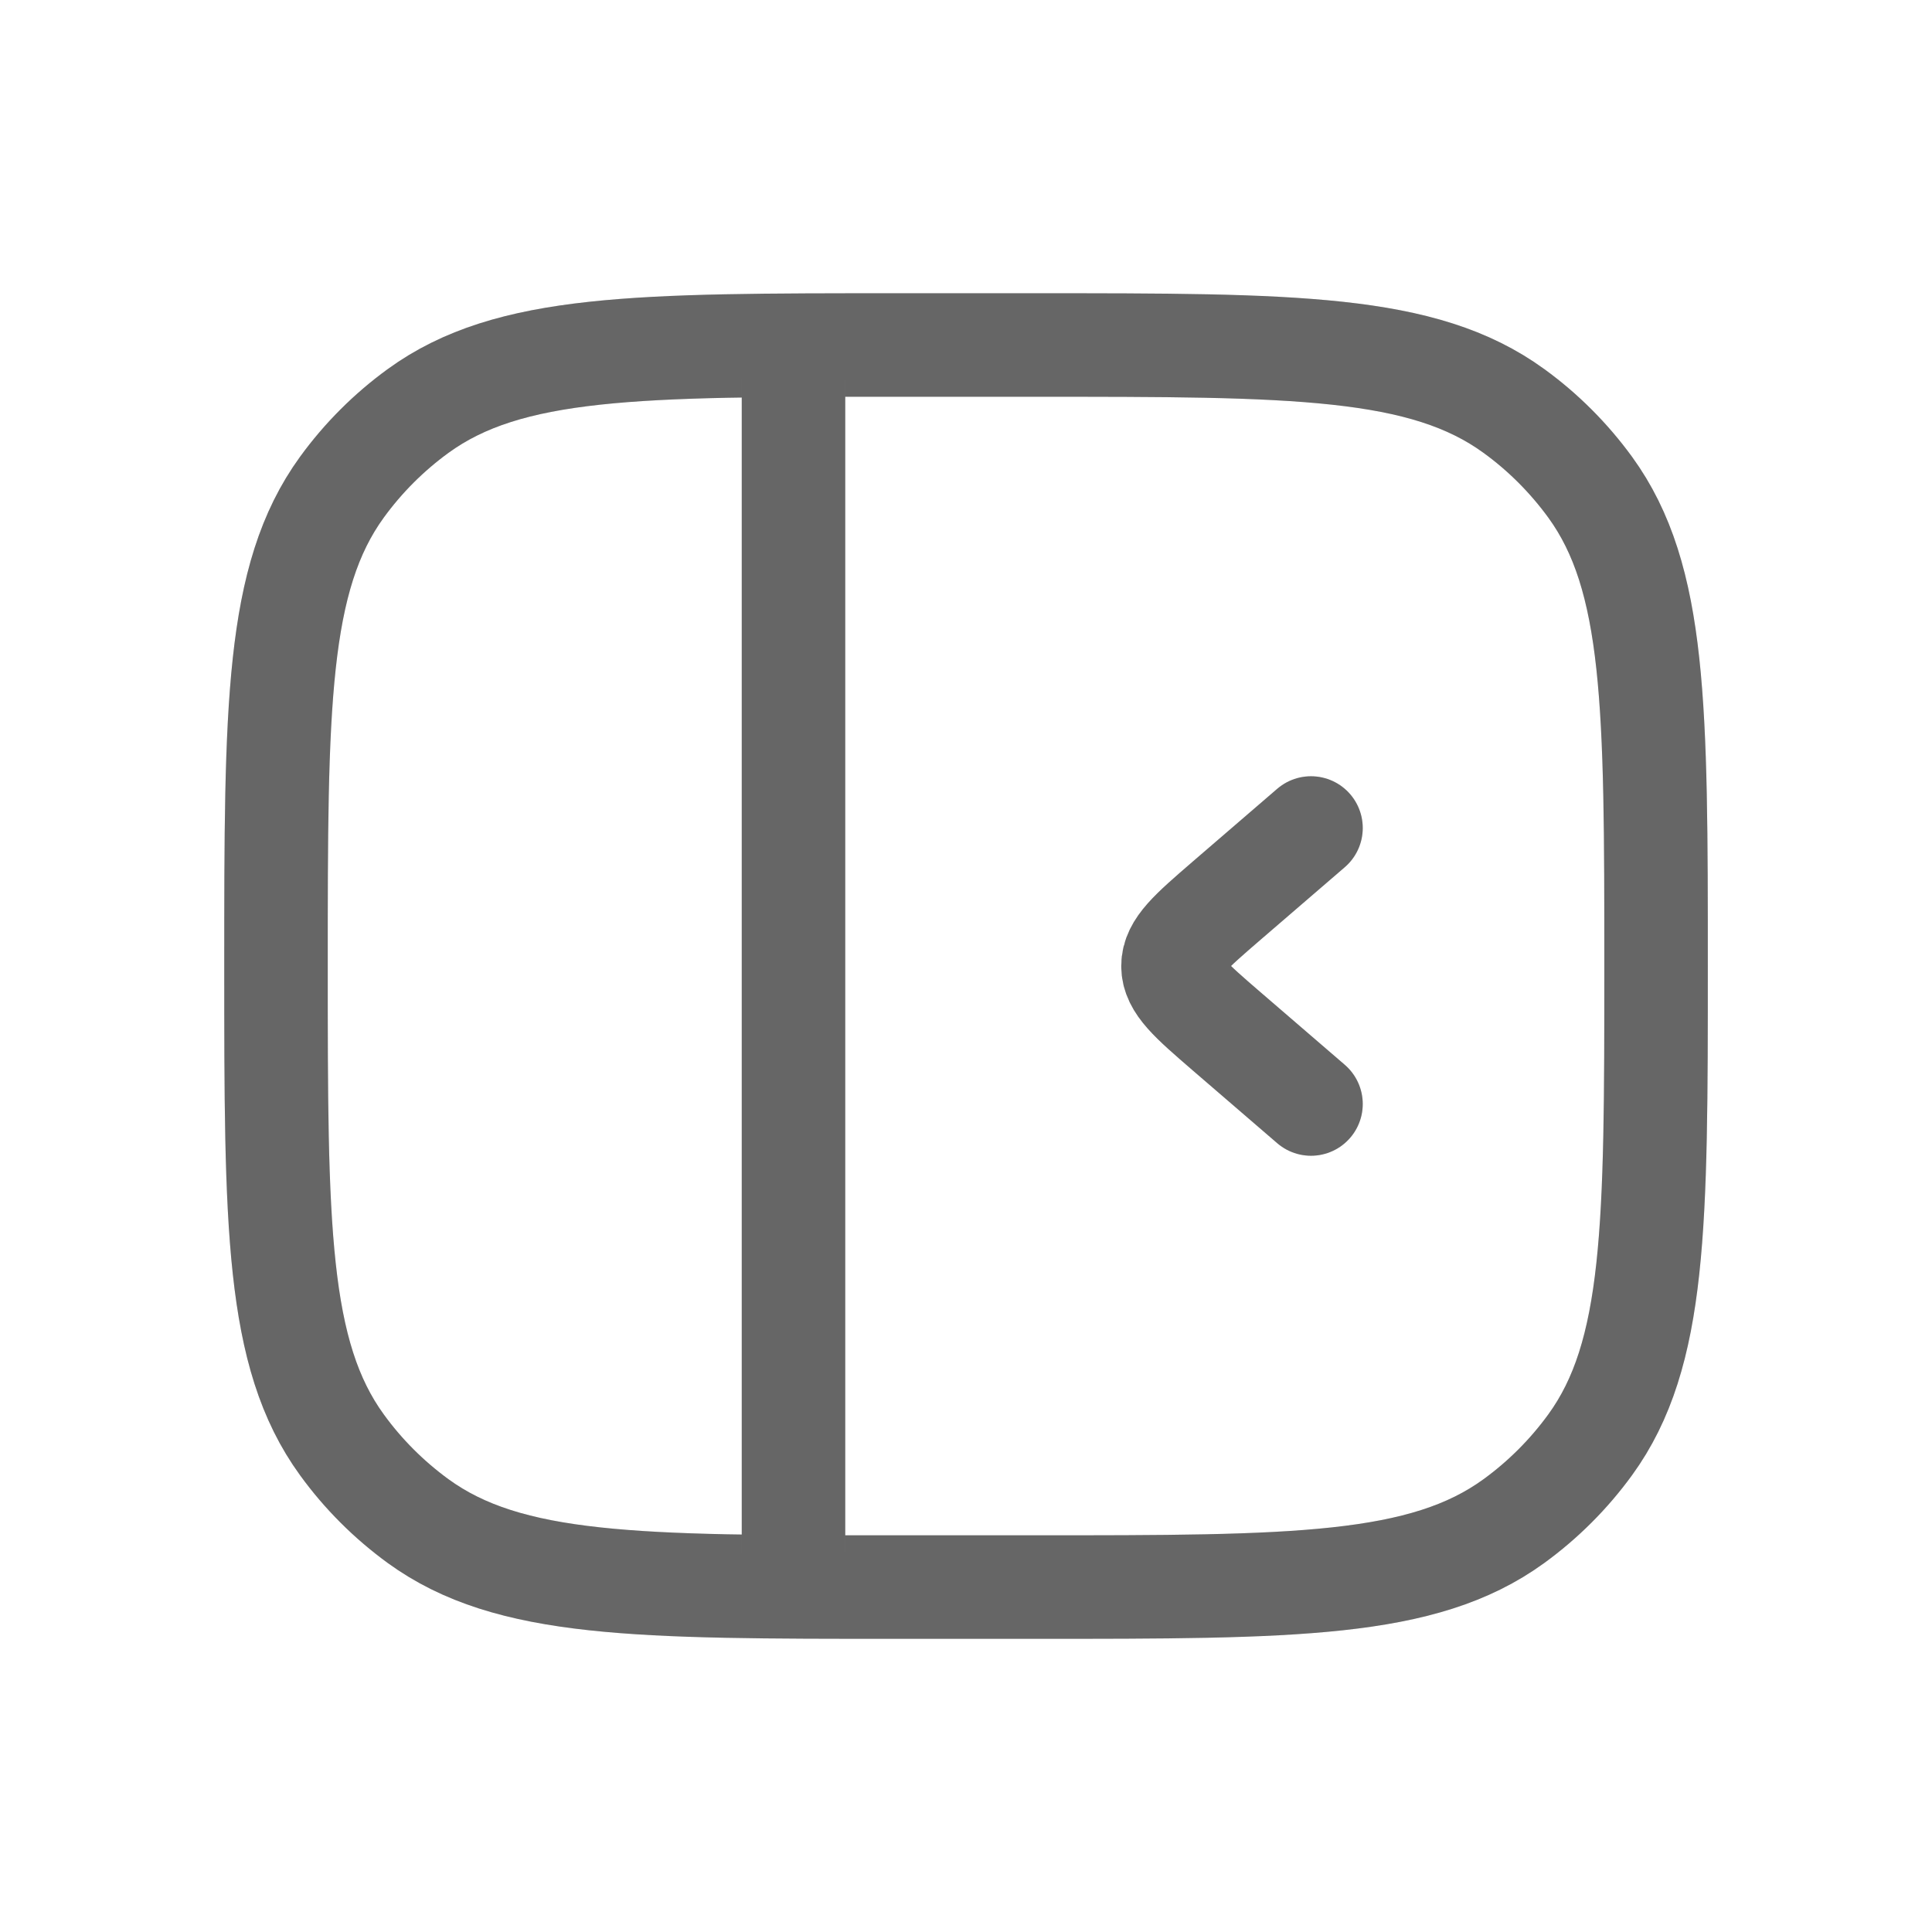 <svg width="28" height="28" viewBox="0 0 28 28" fill="none" xmlns="http://www.w3.org/2000/svg">
<path d="M4 14C4 10.25 4 8.376 4.955 7.061C5.263 6.637 5.637 6.263 6.061 5.955C7.376 5 9.25 5 13 5H15C18.75 5 20.625 5 21.939 5.955C22.364 6.263 22.737 6.637 23.046 7.061C24.001 8.376 24.001 10.25 24.001 14C24.001 17.75 24.001 19.625 23.046 20.939C22.737 21.364 22.364 21.737 21.939 22.046C20.625 23.001 18.75 23.001 15 23.001H13C9.25 23.001 7.376 23.001 6.061 22.046C5.637 21.737 5.263 21.364 4.955 20.939C4 19.625 4 17.75 4 14Z" stroke="#808080" stroke-width="1.5" stroke-linejoin="round"/>
<path d="M4 14C4 10.25 4 8.376 4.955 7.061C5.263 6.637 5.637 6.263 6.061 5.955C7.376 5 9.25 5 13 5H15C18.75 5 20.625 5 21.939 5.955C22.364 6.263 22.737 6.637 23.046 7.061C24.001 8.376 24.001 10.25 24.001 14C24.001 17.75 24.001 19.625 23.046 20.939C22.737 21.364 22.364 21.737 21.939 22.046C20.625 23.001 18.75 23.001 15 23.001H13C9.25 23.001 7.376 23.001 6.061 22.046C5.637 21.737 5.263 21.364 4.955 20.939C4 19.625 4 17.75 4 14Z" stroke="black" stroke-opacity="0.2" stroke-width="1.5" stroke-linejoin="round"/>
<path d="M11.5 5.5V22.501" stroke="#808080" stroke-width="1.5" stroke-linejoin="round"/>
<path d="M11.5 5.5V22.501" stroke="black" stroke-opacity="0.2" stroke-width="1.5" stroke-linejoin="round"/>
<path d="M19 12L17.773 13.057C17.258 13.502 17 13.724 17 14C17 14.276 17.258 14.498 17.773 14.943L19 16" stroke="#808080" stroke-width="1.5" stroke-linecap="round" stroke-linejoin="round"/>
<path d="M19 12L17.773 13.057C17.258 13.502 17 13.724 17 14C17 14.276 17.258 14.498 17.773 14.943L19 16" stroke="black" stroke-opacity="0.2" stroke-width="1.5" stroke-linecap="round" stroke-linejoin="round"/>
</svg>
